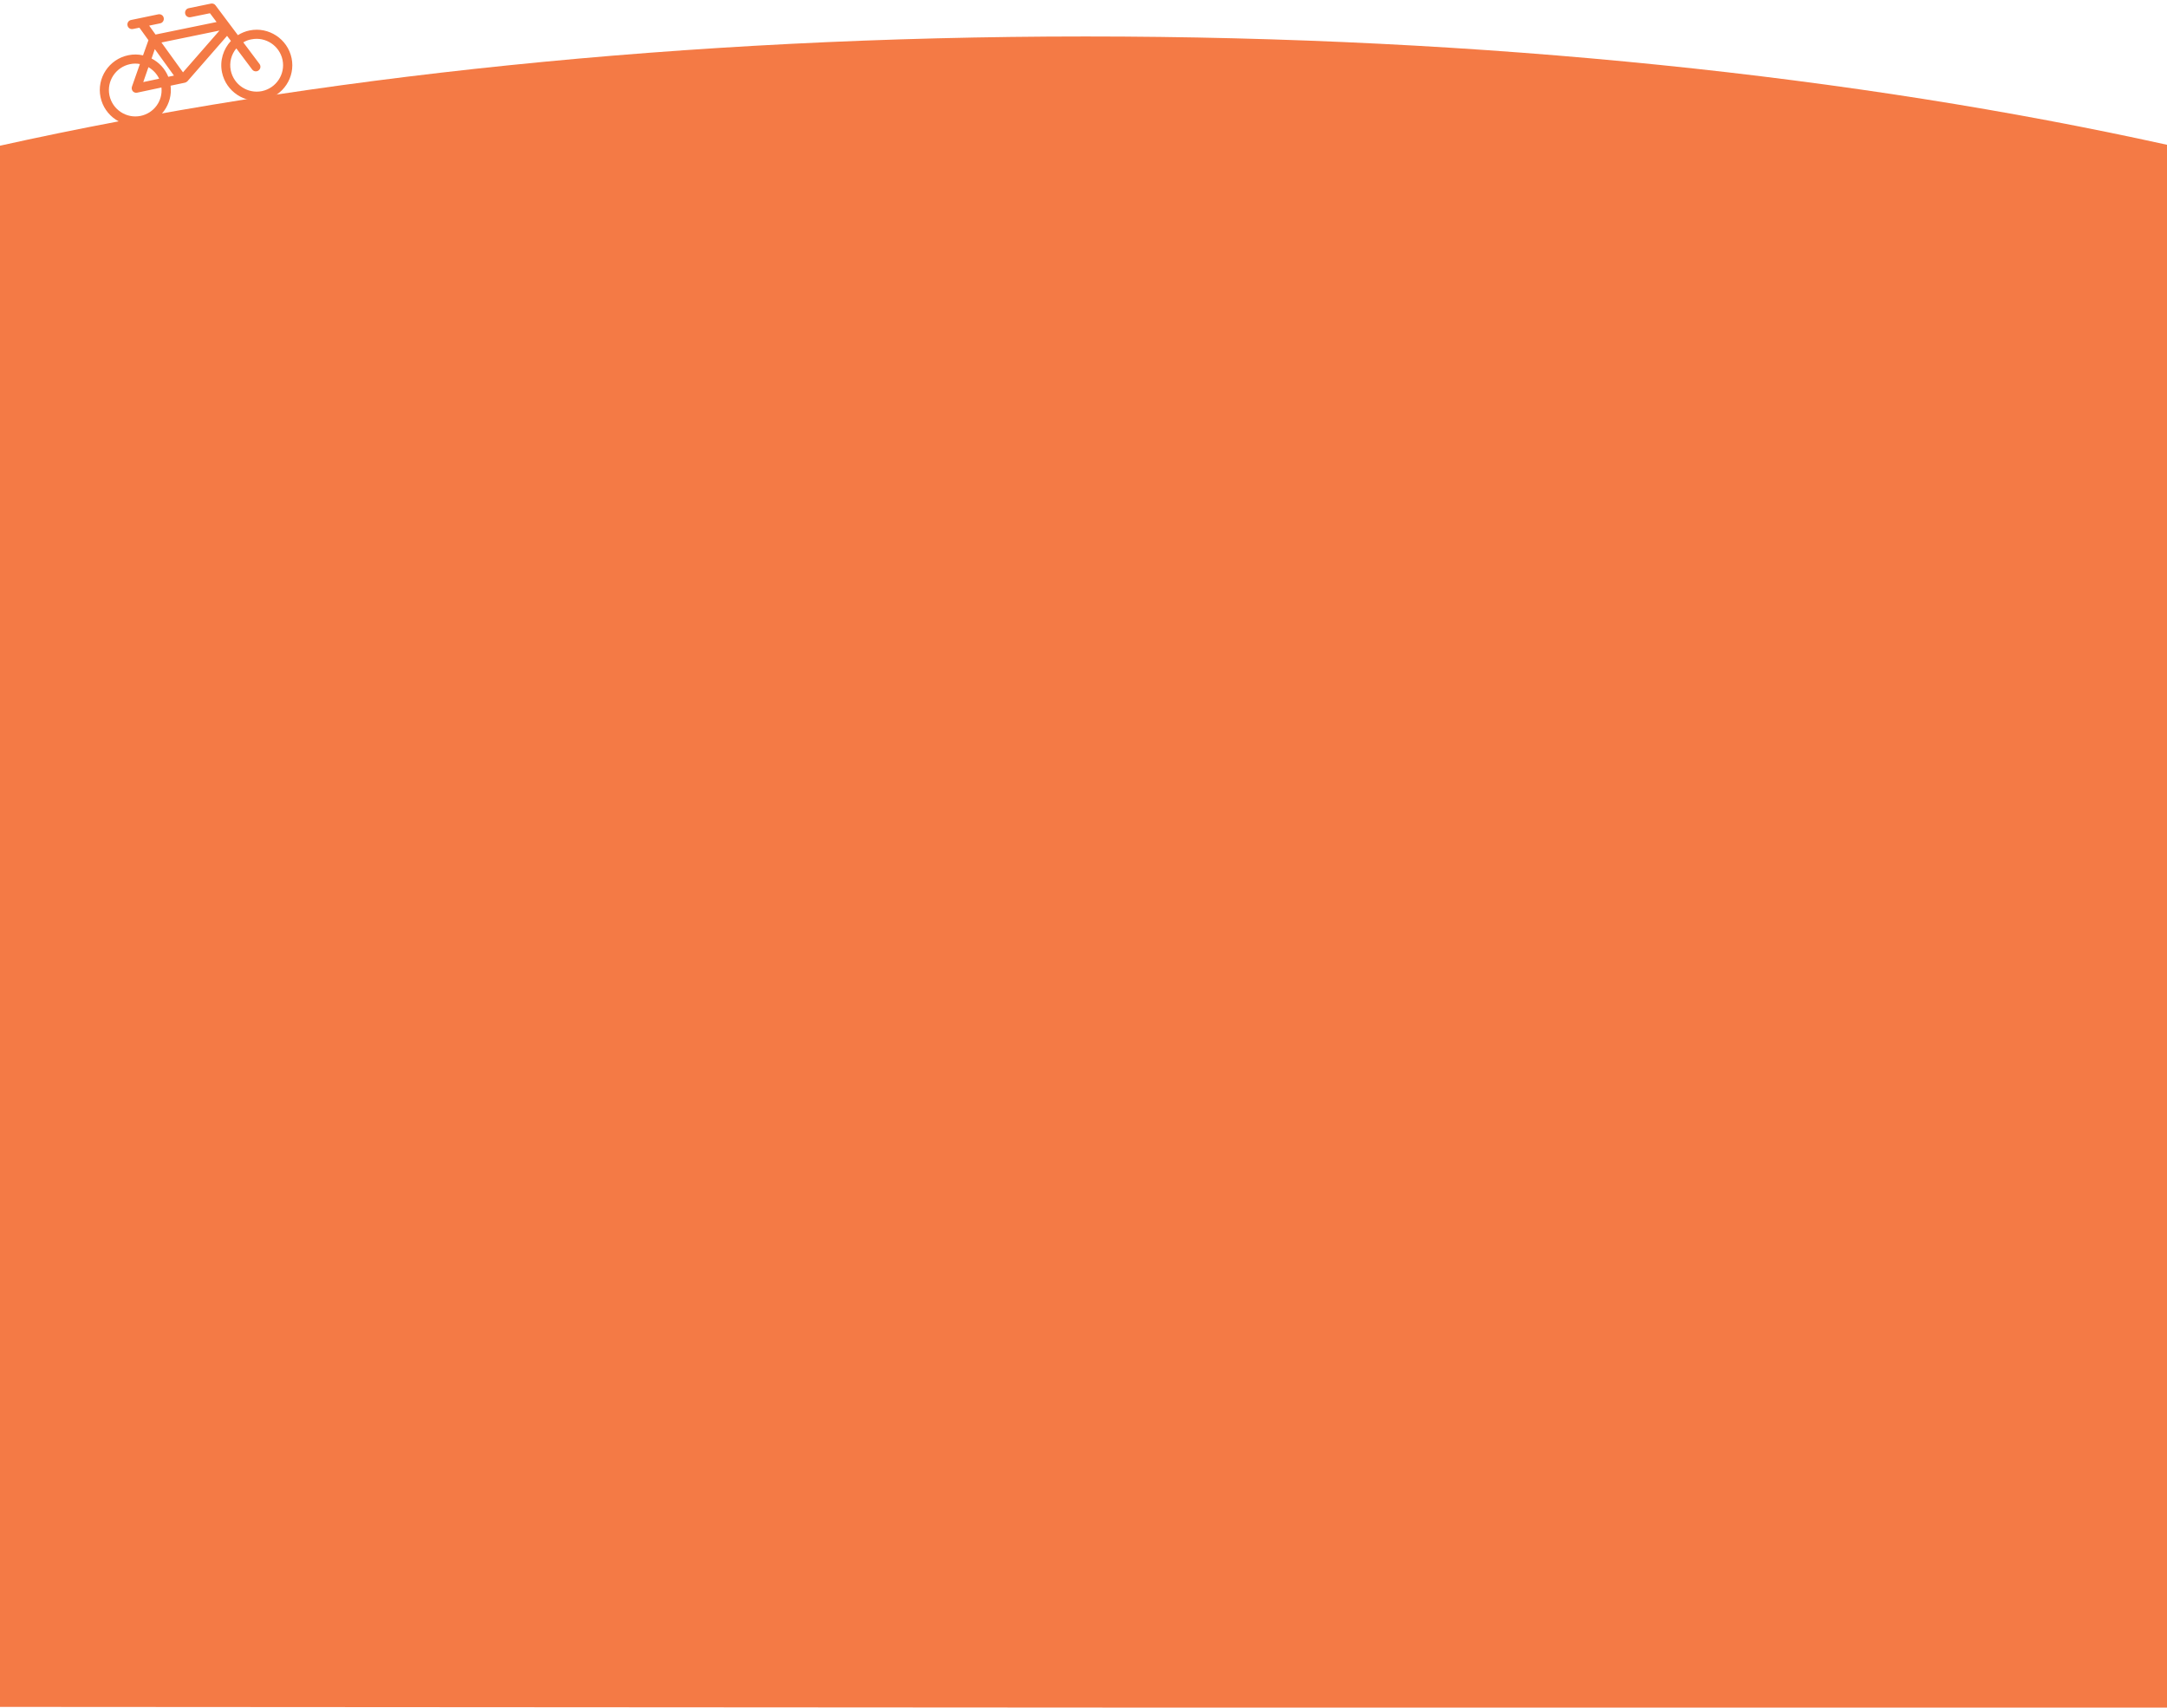 <?xml version="1.0" encoding="utf-8"?>
<!-- Generator: Adobe Illustrator 26.2.1, SVG Export Plug-In . SVG Version: 6.00 Build 0)  -->
<svg version="1.1" id="Ebene_1" xmlns="http://www.w3.org/2000/svg" xmlns:xlink="http://www.w3.org/1999/xlink" x="0px" y="0px"
	 viewBox="0 0 1800 1418.8" style="enable-background:new 0 0 1800 1418.8;" xml:space="preserve">
<style type="text/css">
	.st0{fill:#F47A45;}
</style>
<g id="a">
</g>
<path class="st0" d="M207.3,25.3c-3.5,0.7-6.8,2.1-9.7,3.9L179,4.4c-0.9-1.2-2.4-1.7-3.8-1.4l-18.4,3.8c-2.1,0.4-3.4,2.4-3,4.5
	c0.4,2.1,2.4,3.4,4.5,3l16.1-3.3l5.5,7.3l-50.7,10.4l-5.3-7.4l9.1-1.9c2.1-0.4,3.4-2.4,3-4.5s-2.4-3.4-4.5-3l-14.9,3.1l0,0l-7.7,1.6
	c-2.1,0.4-3.4,2.4-3,4.5c0.4,2.1,2.4,3.4,4.5,3l5.4-1.1l7.5,10.4L118.8,46c-3.9-0.9-8.1-1-12.3-0.1c-15.9,3.3-26.3,18.9-23,34.8
	c3.3,15.9,18.9,26.3,34.8,23c15.2-3.1,25.3-17.4,23.4-32.5l11.9-2.5c0.8-0.2,1.5-0.6,2.1-1.2l32.9-37.7l3.2,4.2
	c-6.3,6.8-9.4,16.4-7.4,26.1c3.3,15.9,18.9,26.3,34.8,23c15.9-3.3,26.3-18.9,23-34.8S223.2,22,207.3,25.3L207.3,25.3z M128.6,40.8
	l15.9,22l-4.7,1c-2.7-6.7-7.7-12-13.9-15.2L128.6,40.8L128.6,40.8z M132.2,65.4l-13.2,2.8l4.3-12.4
	C127.2,58.1,130.3,61.4,132.2,65.4z M116.8,96.3c-11.8,2.4-23.4-5.2-25.9-17.1c-2.4-11.8,5.2-23.4,17.1-25.9
	c2.8-0.6,5.6-0.6,8.2-0.1l-6.6,18.8c-0.4,1.3-0.2,2.7,0.7,3.8c0.9,1,2.3,1.5,3.6,1.2l0,0l20.2-4.3C135.3,83.8,127.9,94,116.8,96.3
	L116.8,96.3z M152,60.1l-17.9-24.8l48.2-9.9L152,60.1L152,60.1z M217.6,75.7c-11.8,2.4-23.4-5.2-25.9-17.1
	c-1.4-6.8,0.5-13.5,4.6-18.4l13.2,17.6c0.9,1.2,2.4,1.7,3.8,1.4c0.5-0.1,1-0.3,1.5-0.7c1.7-1.3,2-3.6,0.8-5.3l-13.5-18
	c2-1.2,4.2-2.1,6.7-2.5c11.8-2.4,23.4,5.2,25.9,17.1C237.1,61.6,229.5,73.2,217.6,75.7L217.6,75.7z"/>
<path class="st0" d="M1800,1419.3v-1299c-257.5-56.9-566.2-90-898.3-90S257.3,63.8-1.1,121.3v1296.9L1800,1419.3L1800,1419.3z"/>
</svg>
